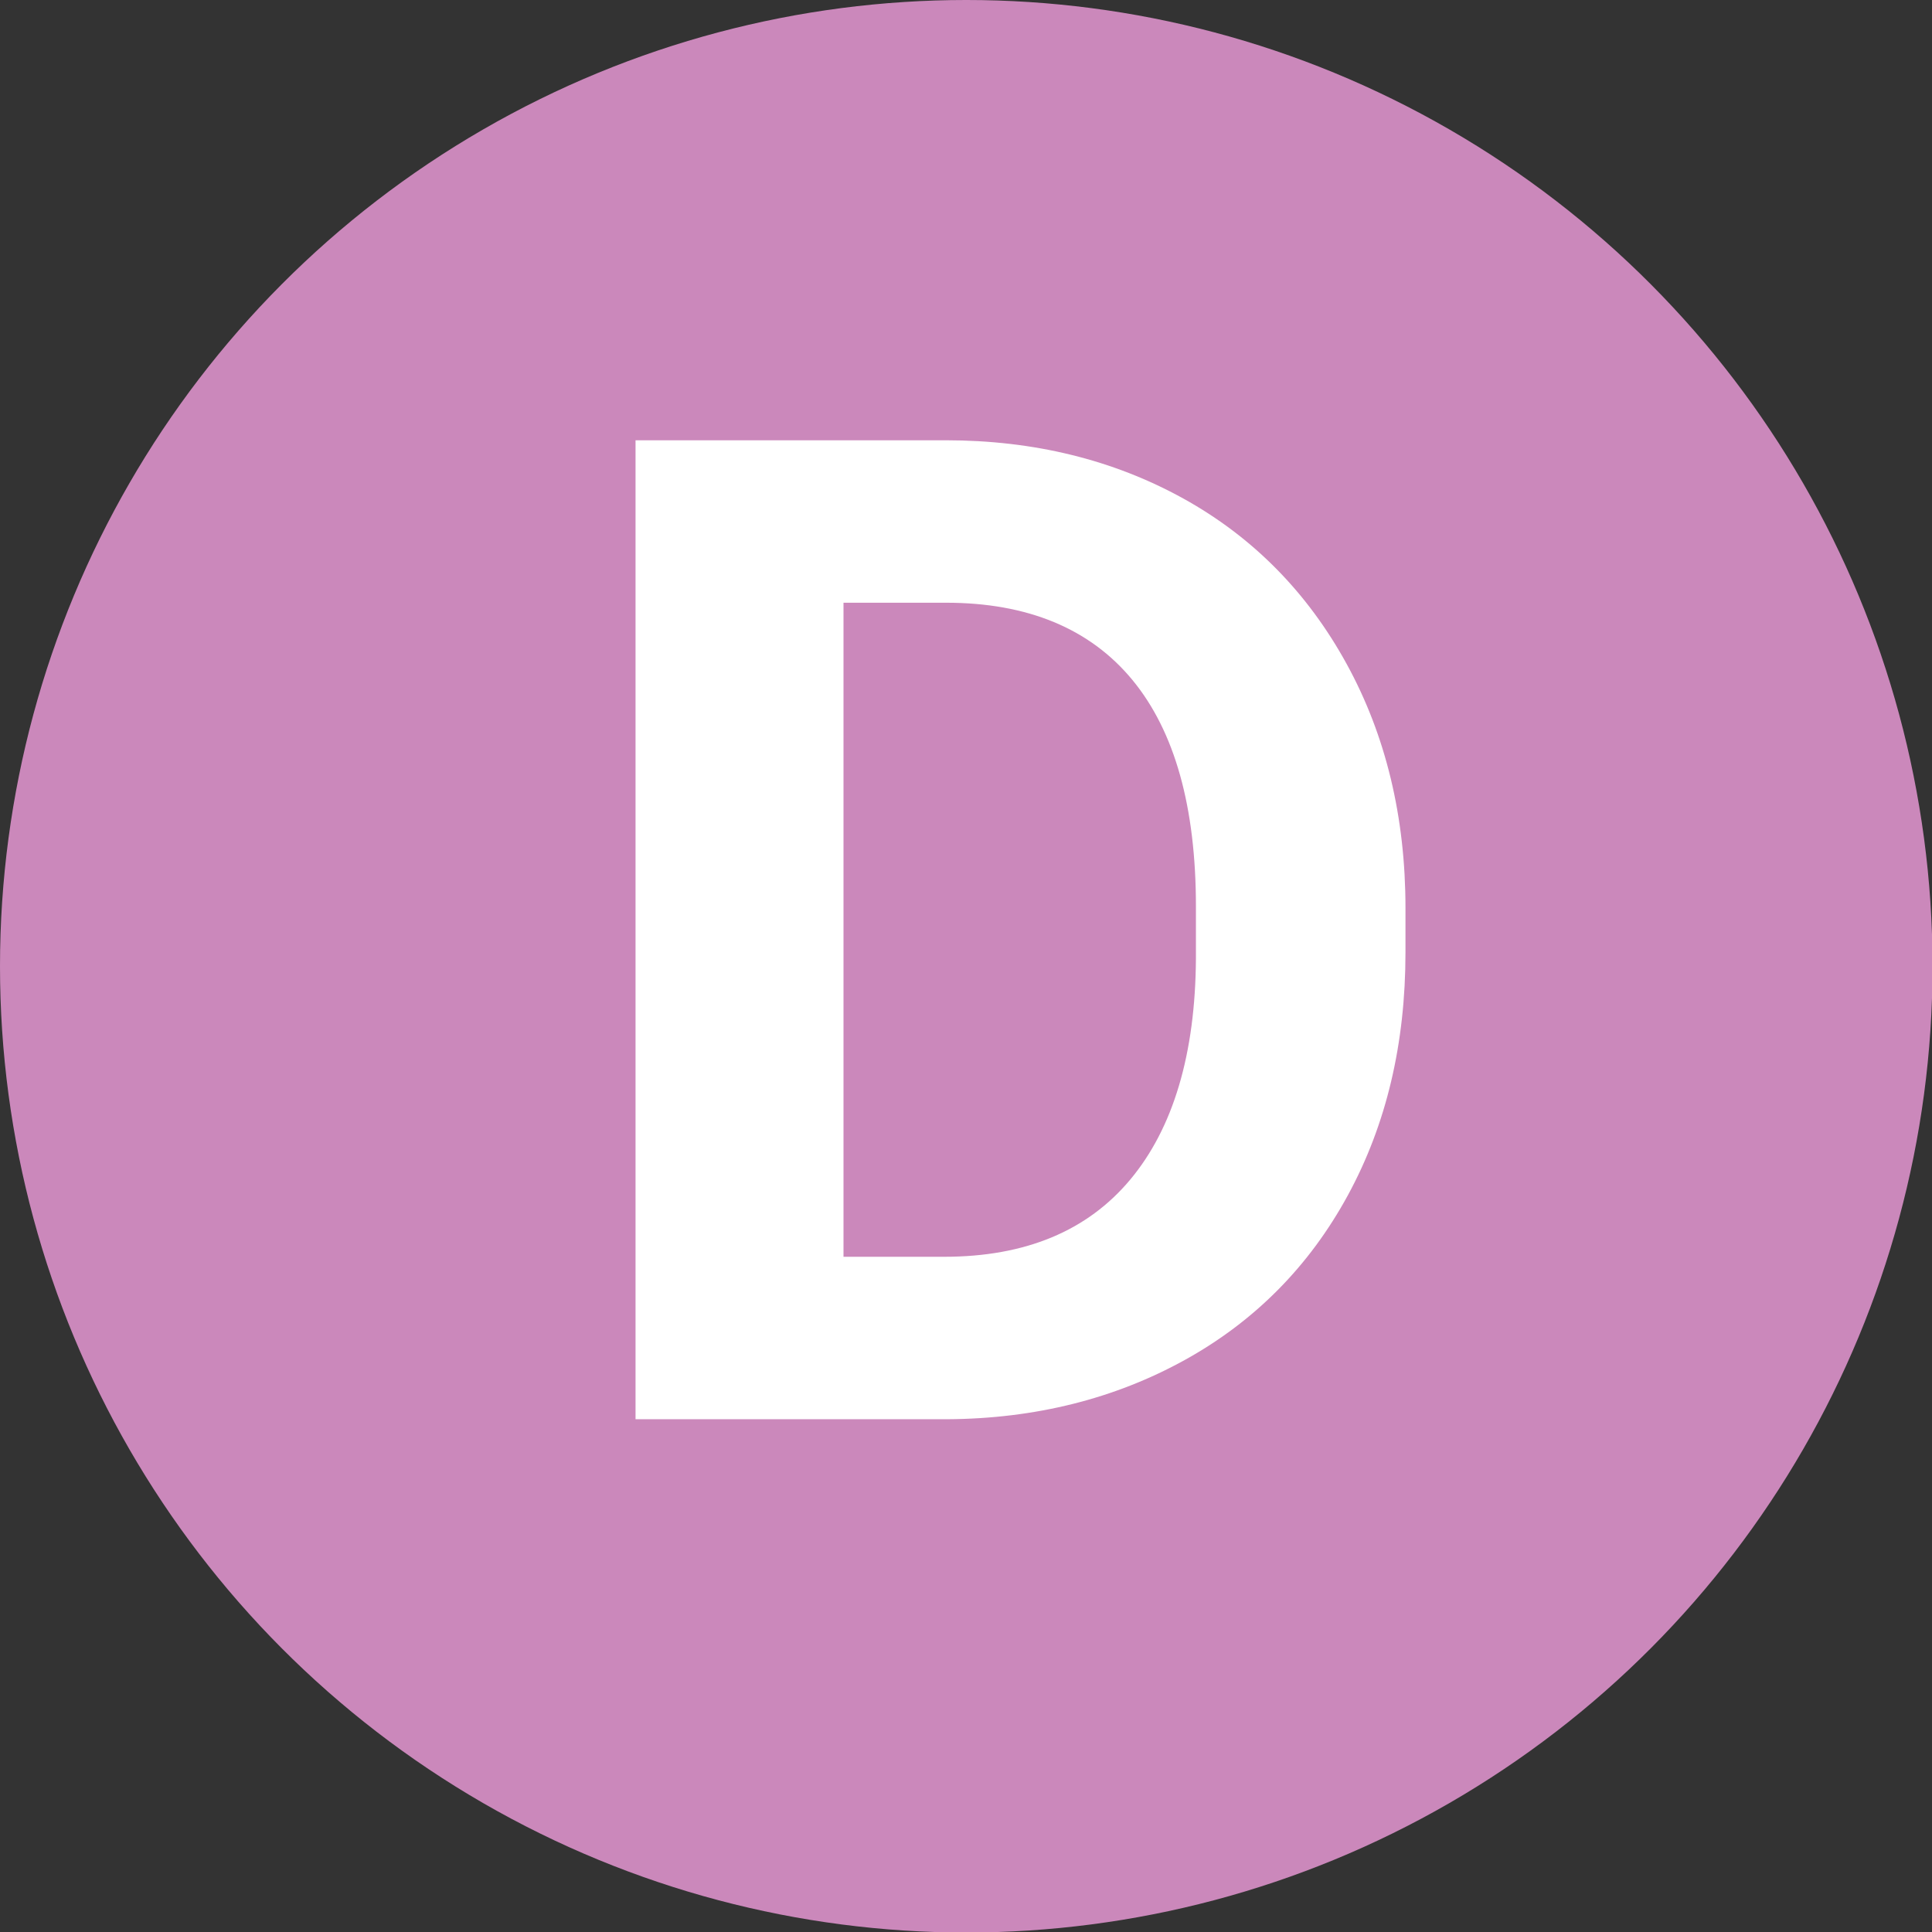 <?xml version="1.0" encoding="utf-8"?>
<!-- Generator: Adobe Illustrator 23.0.2, SVG Export Plug-In . SVG Version: 6.00 Build 0)  -->
<svg version="1.1" id="Режим_изоляции"
	 xmlns="http://www.w3.org/2000/svg" xmlns:xlink="http://www.w3.org/1999/xlink" x="0px" y="0px" viewBox="0 0 36.51 36.51"
	 style="enable-background:new 0 0 36.51 36.51;" xml:space="preserve">
<rect x="0" y="0" width="36.51" height="36.51" fill="#333333" stroke="none"/>
<style type="text/css">
	.st0{fill:#FFC709;}
	.st1{fill:#51B848;}
	.st2{fill:#5CCAE7;}
	.st3{fill:#5175BA;}
	.st4{fill:#CB88BB;}
	.st5{fill:#F05E7C;}
	.st6{fill:#FFFFFF;}
</style>
<circle class="st4" cx="18.26" cy="18.26" r="18.26"/>
<g>
	<path class="st6" d="M12.01,26.82V8.32h5.86c1.67,0,3.17,0.37,4.49,1.1c1.32,0.73,2.35,1.78,3.09,3.13
		c0.74,1.35,1.11,2.89,1.11,4.61V18c0,1.72-0.36,3.25-1.09,4.59c-0.73,1.34-1.76,2.38-3.08,3.11s-2.82,1.11-4.49,1.12H12.01z
		 M15.94,11.4v12.35h1.9c1.54,0,2.71-0.49,3.52-1.46c0.81-0.97,1.23-2.37,1.24-4.18v-0.98c0-1.88-0.4-3.31-1.2-4.28
		c-0.8-0.97-1.98-1.46-3.52-1.46H15.94z"/>
</g>
</svg>
